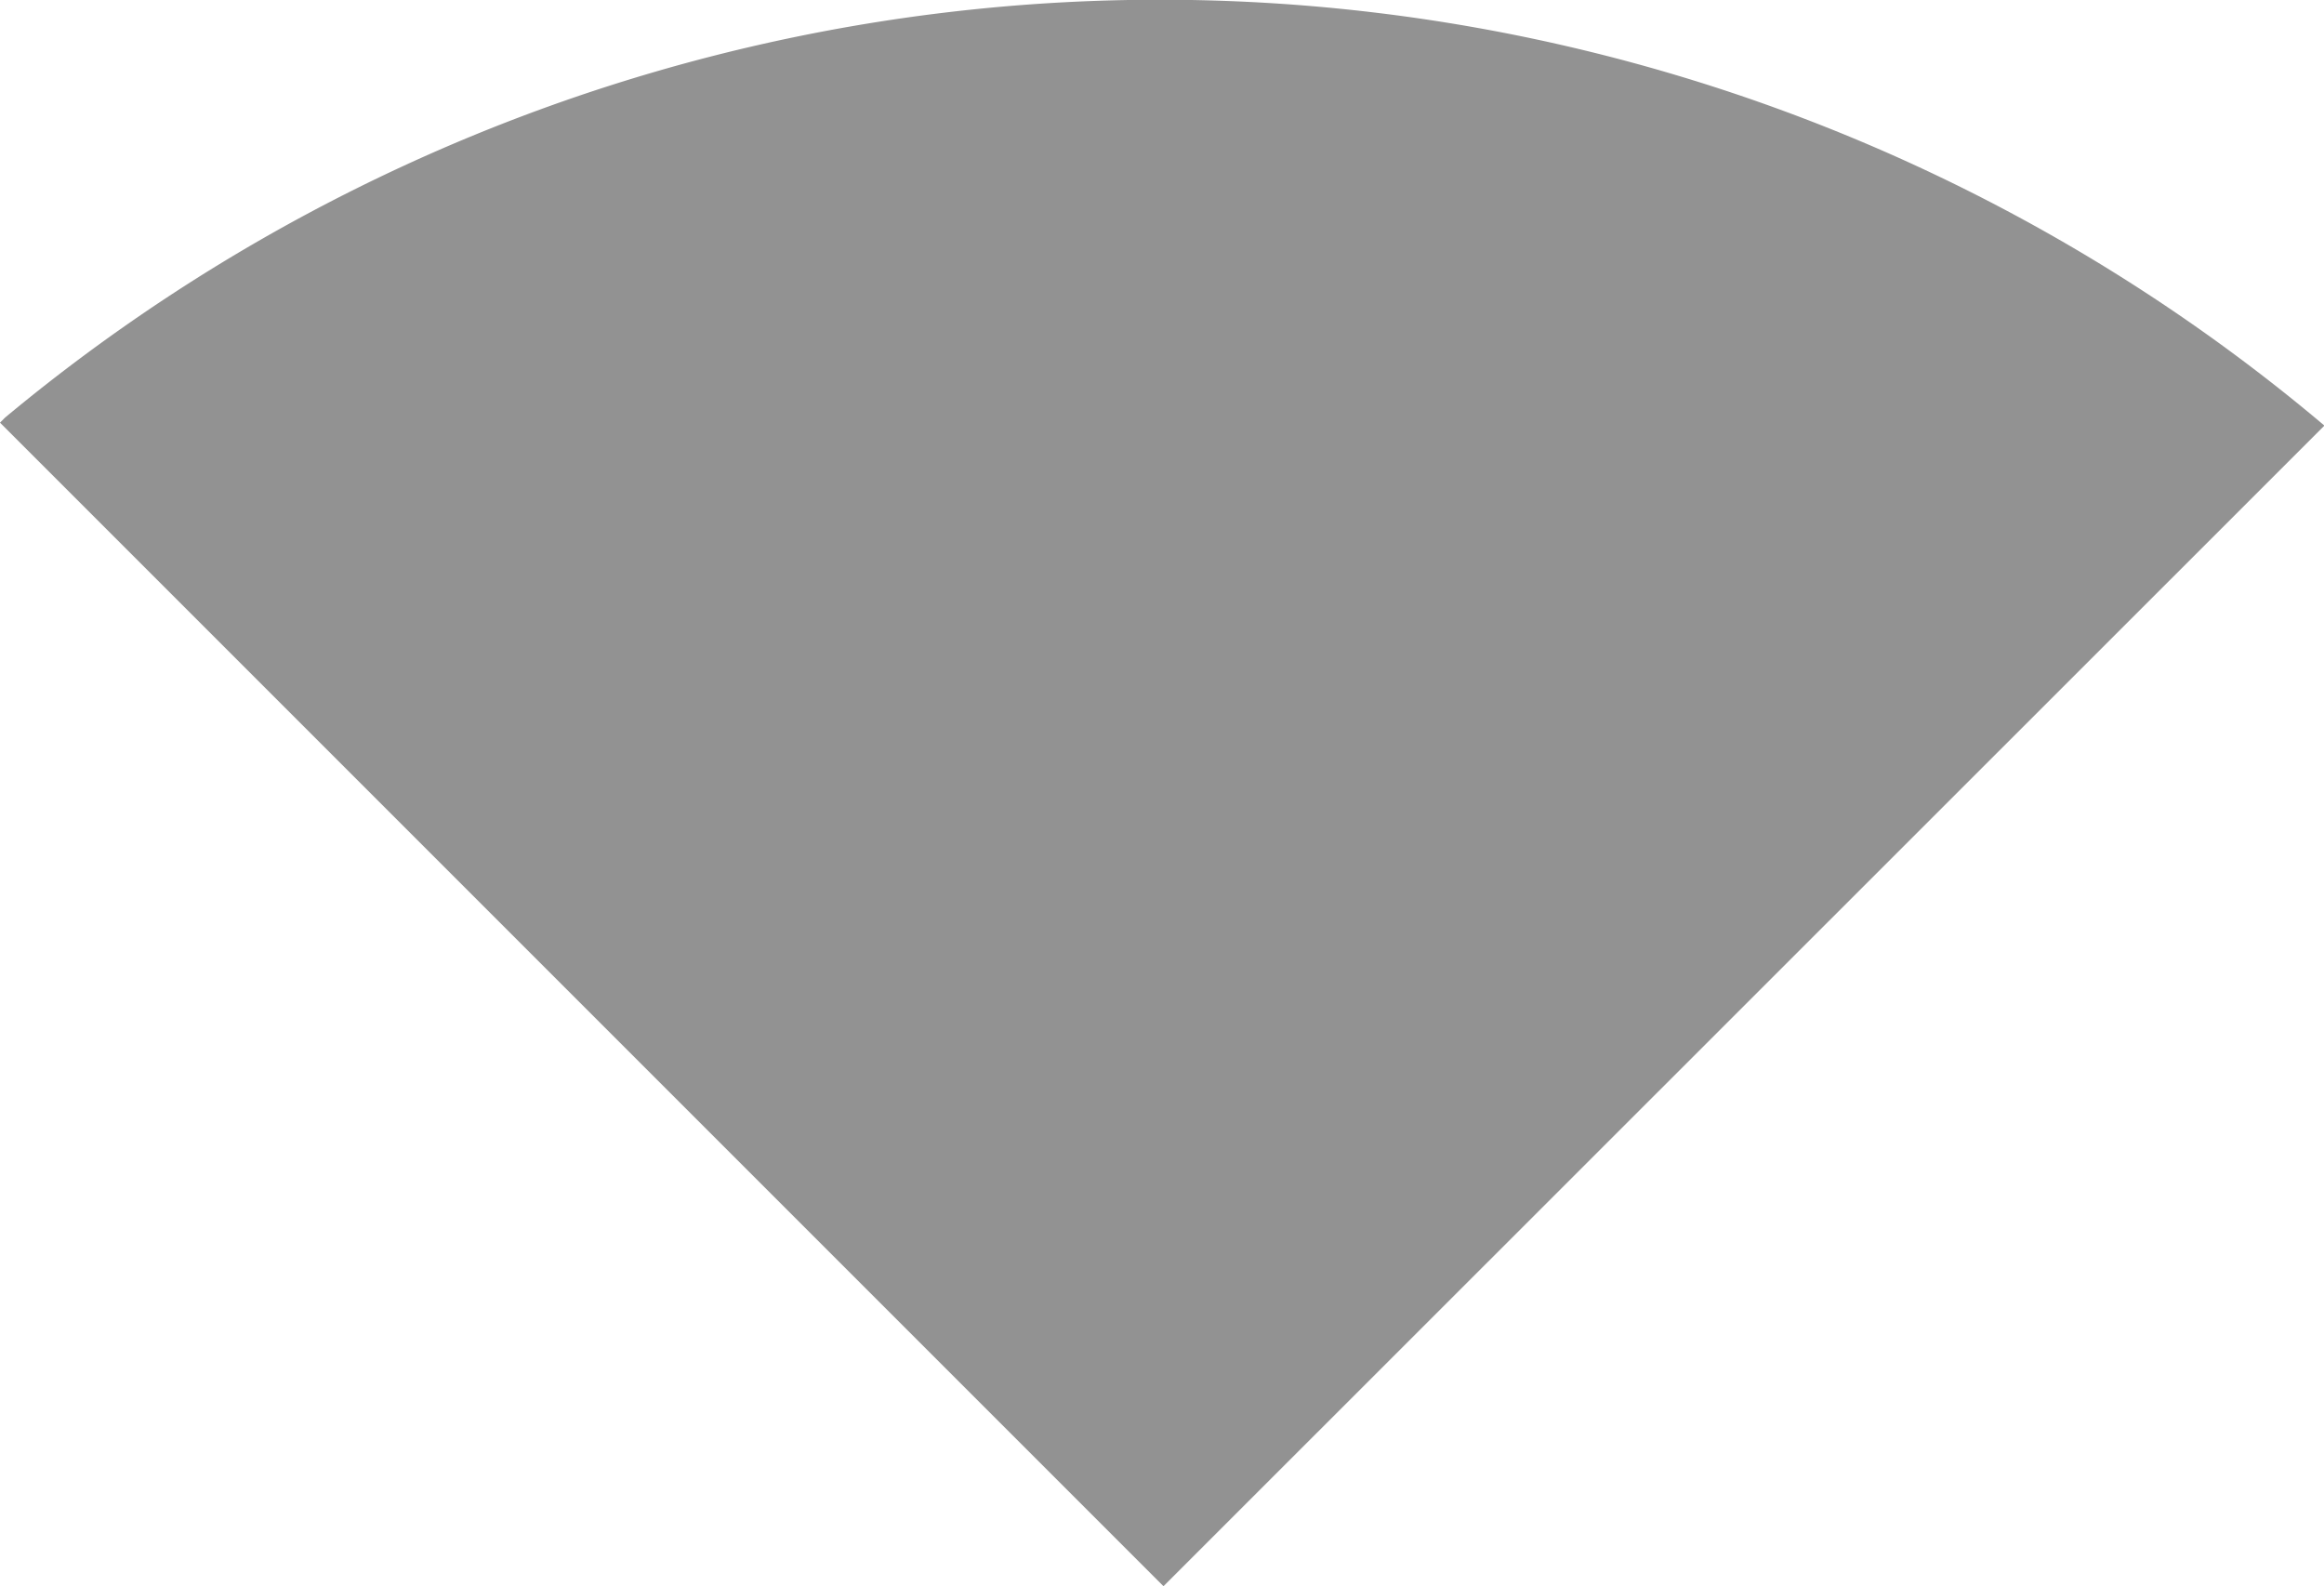 <svg xmlns="http://www.w3.org/2000/svg" viewBox="0 0 54.99 37.53"><defs><style>.cls-1{fill:#929292;}</style></defs><g id="Réteg_2" data-name="Réteg 2"><g id="Réteg_1" data-name="Réteg 1"><path class="cls-1" d="M55,10.07A42.71,42.71,0,0,0,.12,9.88L0,10,27.53,37.53Z"/></g></g></svg>